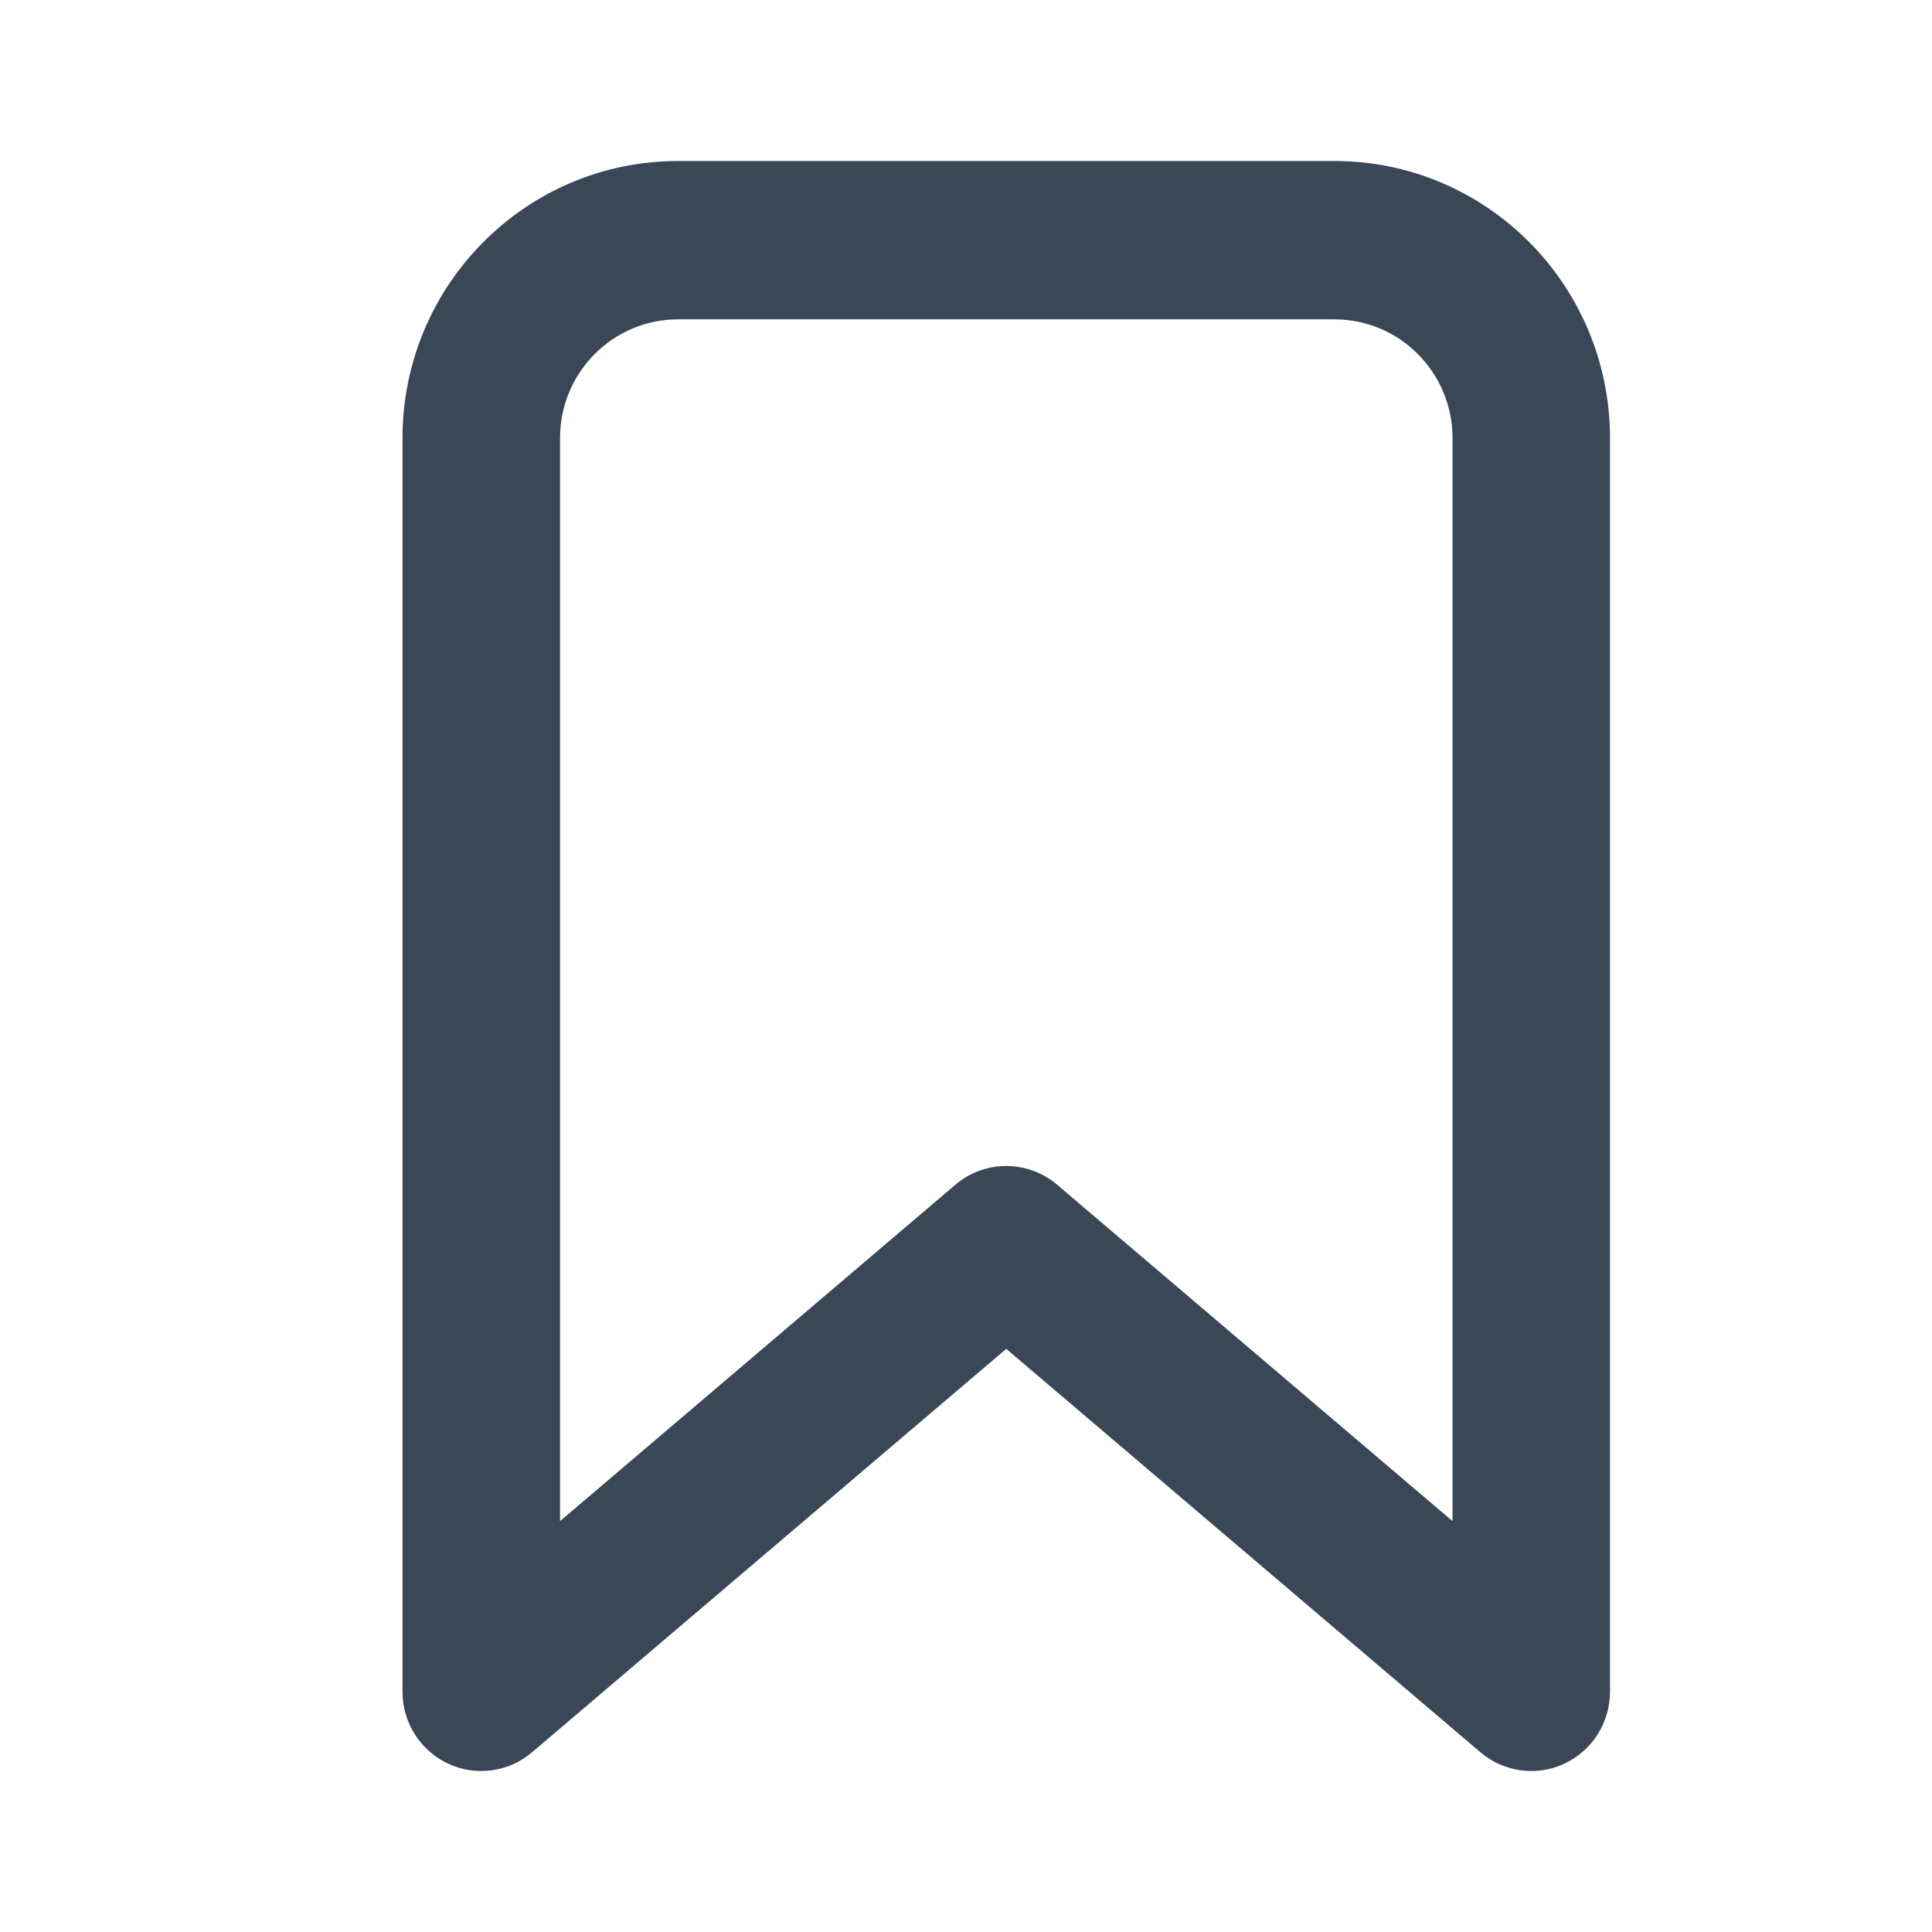 <svg width="24" height="24" viewBox="0 0 24 24" fill="none" xmlns="http://www.w3.org/2000/svg">
<path fill-rule="evenodd" clip-rule="evenodd" d="M5 5.443C5 3.541 6.533 2 8.424 2H16.576C18.467 2 20 3.541 20 5.443V21.016C20 21.399 19.779 21.747 19.433 21.909C19.088 22.07 18.681 22.015 18.39 21.767L12.5 16.756L6.61 21.767C6.319 22.015 5.912 22.07 5.567 21.909C5.221 21.747 5 21.399 5 21.016V5.443ZM8.424 3.967C7.613 3.967 6.957 4.628 6.957 5.443V18.896L11.868 14.717C12.233 14.407 12.767 14.407 13.132 14.717L18.044 18.896V5.443C18.044 4.628 17.387 3.967 16.576 3.967H8.424Z" fill="#3A4757"/>
</svg>